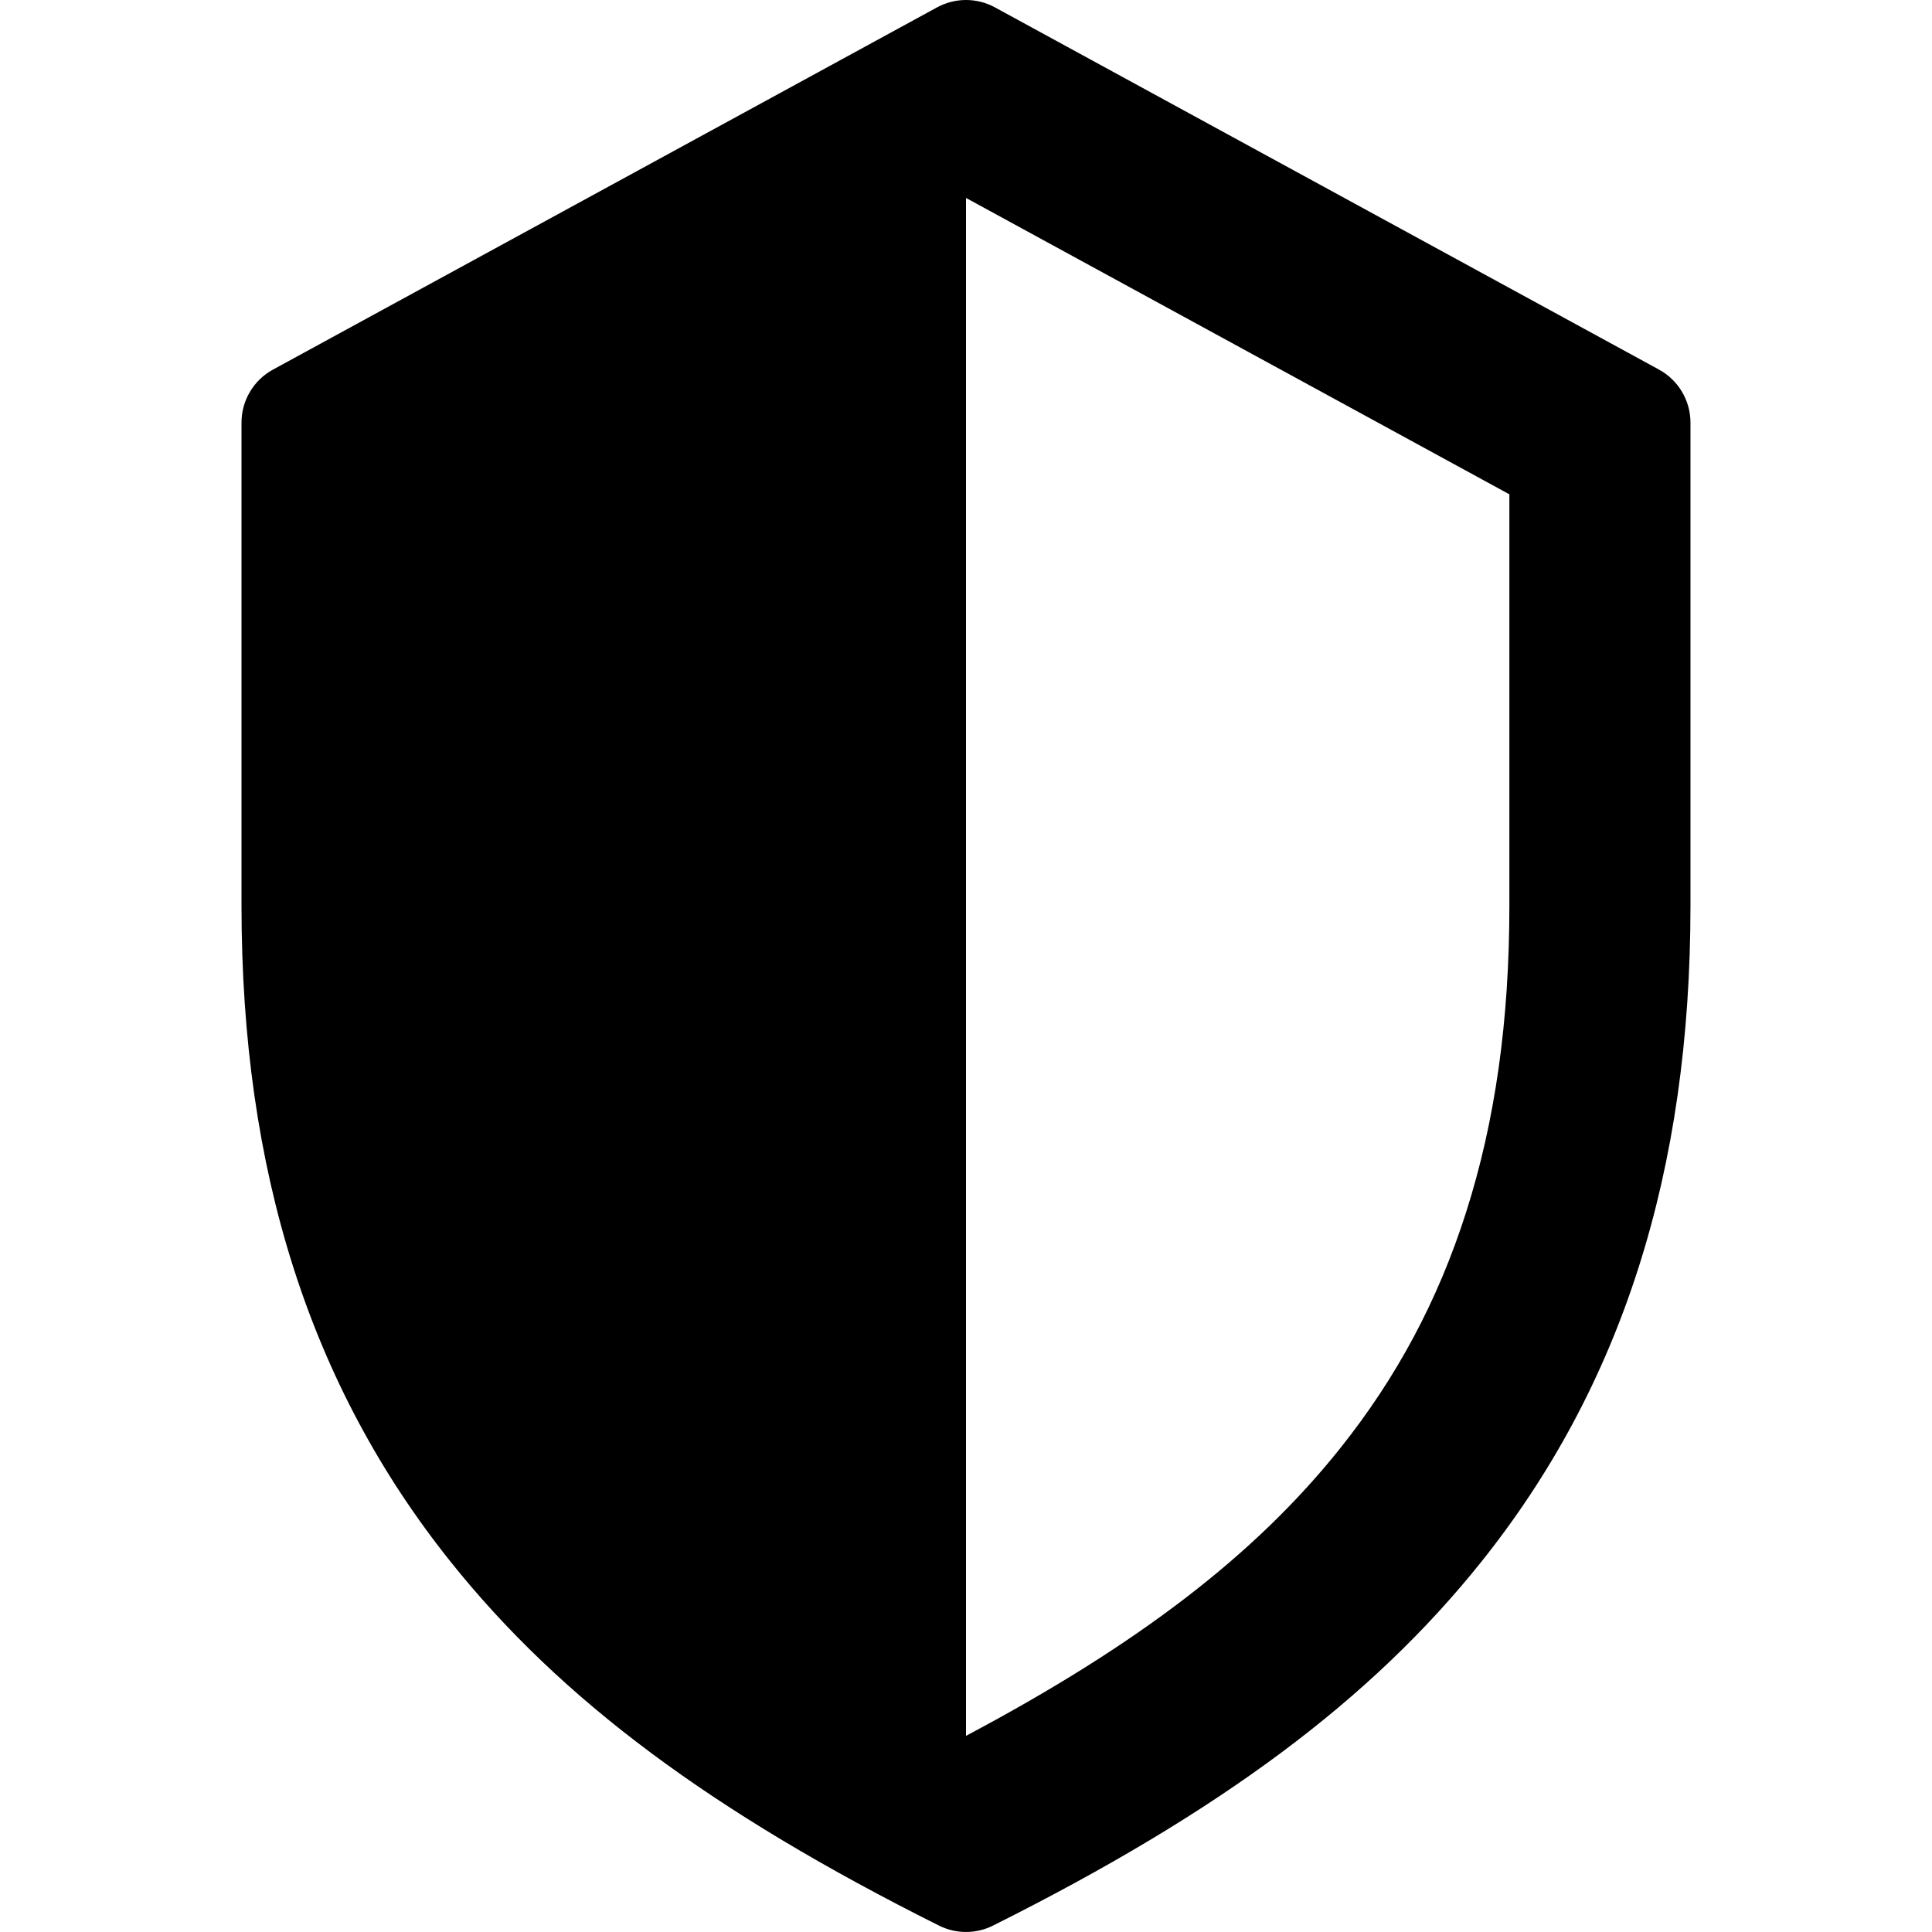 <?xml version="1.0" encoding="utf-8"?>
<!-- Generated by IcoMoon.io -->
<!DOCTYPE svg PUBLIC "-//W3C//DTD SVG 1.1//EN" "http://www.w3.org/Graphics/SVG/1.1/DTD/svg11.dtd">
<svg version="1.1" xmlns="http://www.w3.org/2000/svg" xmlns:xlink="http://www.w3.org/1999/xlink" width="64" height="64" viewBox="0 0 64 64">
<path d="M54.958 12.244l-22-12c-0.298-0.163-0.628-0.244-0.958-0.244s-0.659 0.081-0.958 0.244l-22 12c-0.643 0.35-1.042 1.024-1.042 1.756v16c0 8.799 2.269 15.913 6.938 21.749 3.648 4.56 8.634 8.273 16.168 12.039 0.282 0.141 0.588 0.211 0.894 0.211s0.613-0.070 0.894-0.211c7.533-3.767 12.519-7.48 16.167-12.039 4.669-5.836 6.938-12.95 6.938-21.749l0-16c0-0.732-0.4-1.405-1.042-1.756zM50 30c0 3.812-0.469 7.136-1.435 10.162-0.929 2.913-2.3 5.477-4.189 7.839-2.796 3.495-6.657 6.468-12.376 9.501 0 0-0-0-0-0v-50.945l0-0 18 9.818-0 13.626z" fill="#000000"></path>
</svg>
